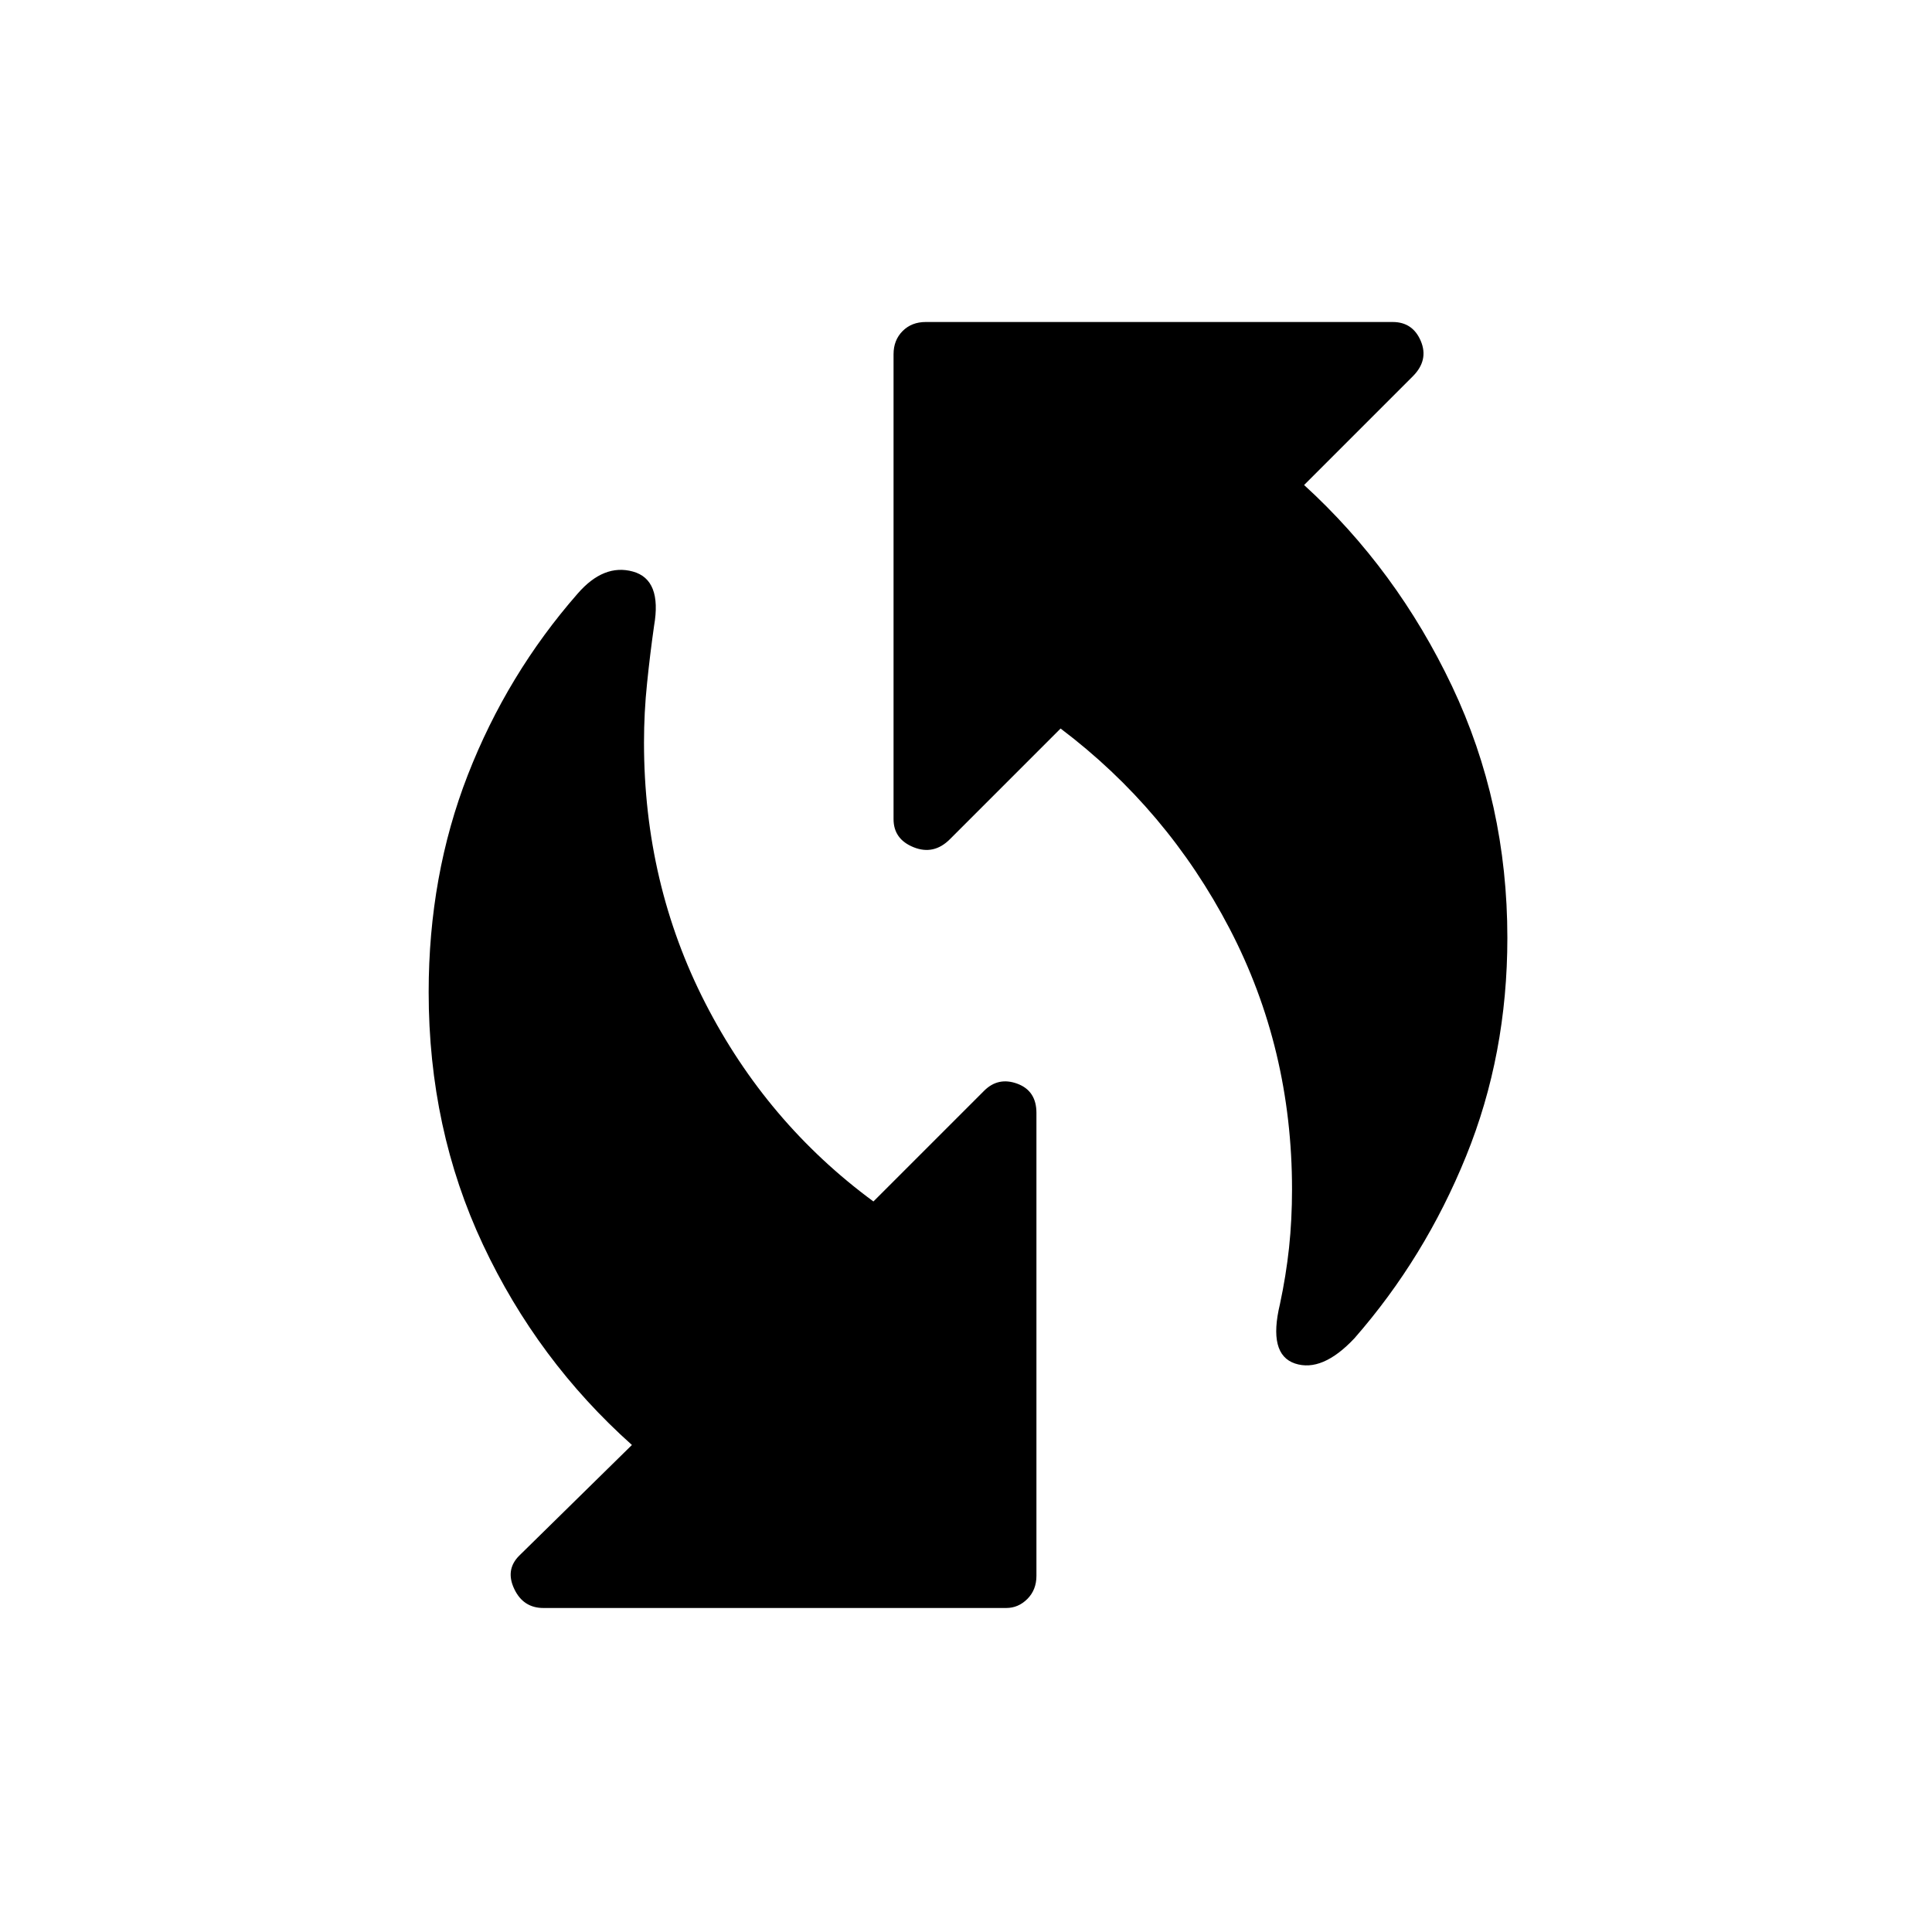 <svg xmlns="http://www.w3.org/2000/svg" height="24" width="24"><path d="M15.9 16.2Q15.975 15.85 16.013 15.5Q16.05 15.15 16.05 14.775Q16.05 13.025 15.275 11.537Q14.5 10.05 13.175 9.05L11.8 10.425Q11.6 10.625 11.35 10.525Q11.1 10.425 11.1 10.175V4.4Q11.1 4.225 11.213 4.112Q11.325 4 11.5 4H17.3Q17.55 4 17.65 4.237Q17.75 4.475 17.55 4.675L16.2 6.025Q17.35 7.075 18.038 8.525Q18.725 9.975 18.725 11.65Q18.725 13.1 18.212 14.363Q17.7 15.625 16.825 16.625Q16.425 17.05 16.087 16.938Q15.75 16.825 15.9 16.2ZM6.75 19.975Q6.5 19.975 6.388 19.738Q6.275 19.5 6.45 19.325L7.85 17.95Q6.675 16.9 6 15.462Q5.325 14.025 5.325 12.325Q5.325 10.875 5.812 9.625Q6.3 8.375 7.175 7.375Q7.5 7 7.862 7.1Q8.225 7.2 8.125 7.775Q8.075 8.125 8.038 8.488Q8 8.85 8 9.225Q8 10.975 8.762 12.462Q9.525 13.95 10.85 14.925L12.225 13.55Q12.4 13.375 12.637 13.462Q12.875 13.55 12.875 13.825V19.575Q12.875 19.75 12.762 19.863Q12.65 19.975 12.5 19.975Z"/></svg>